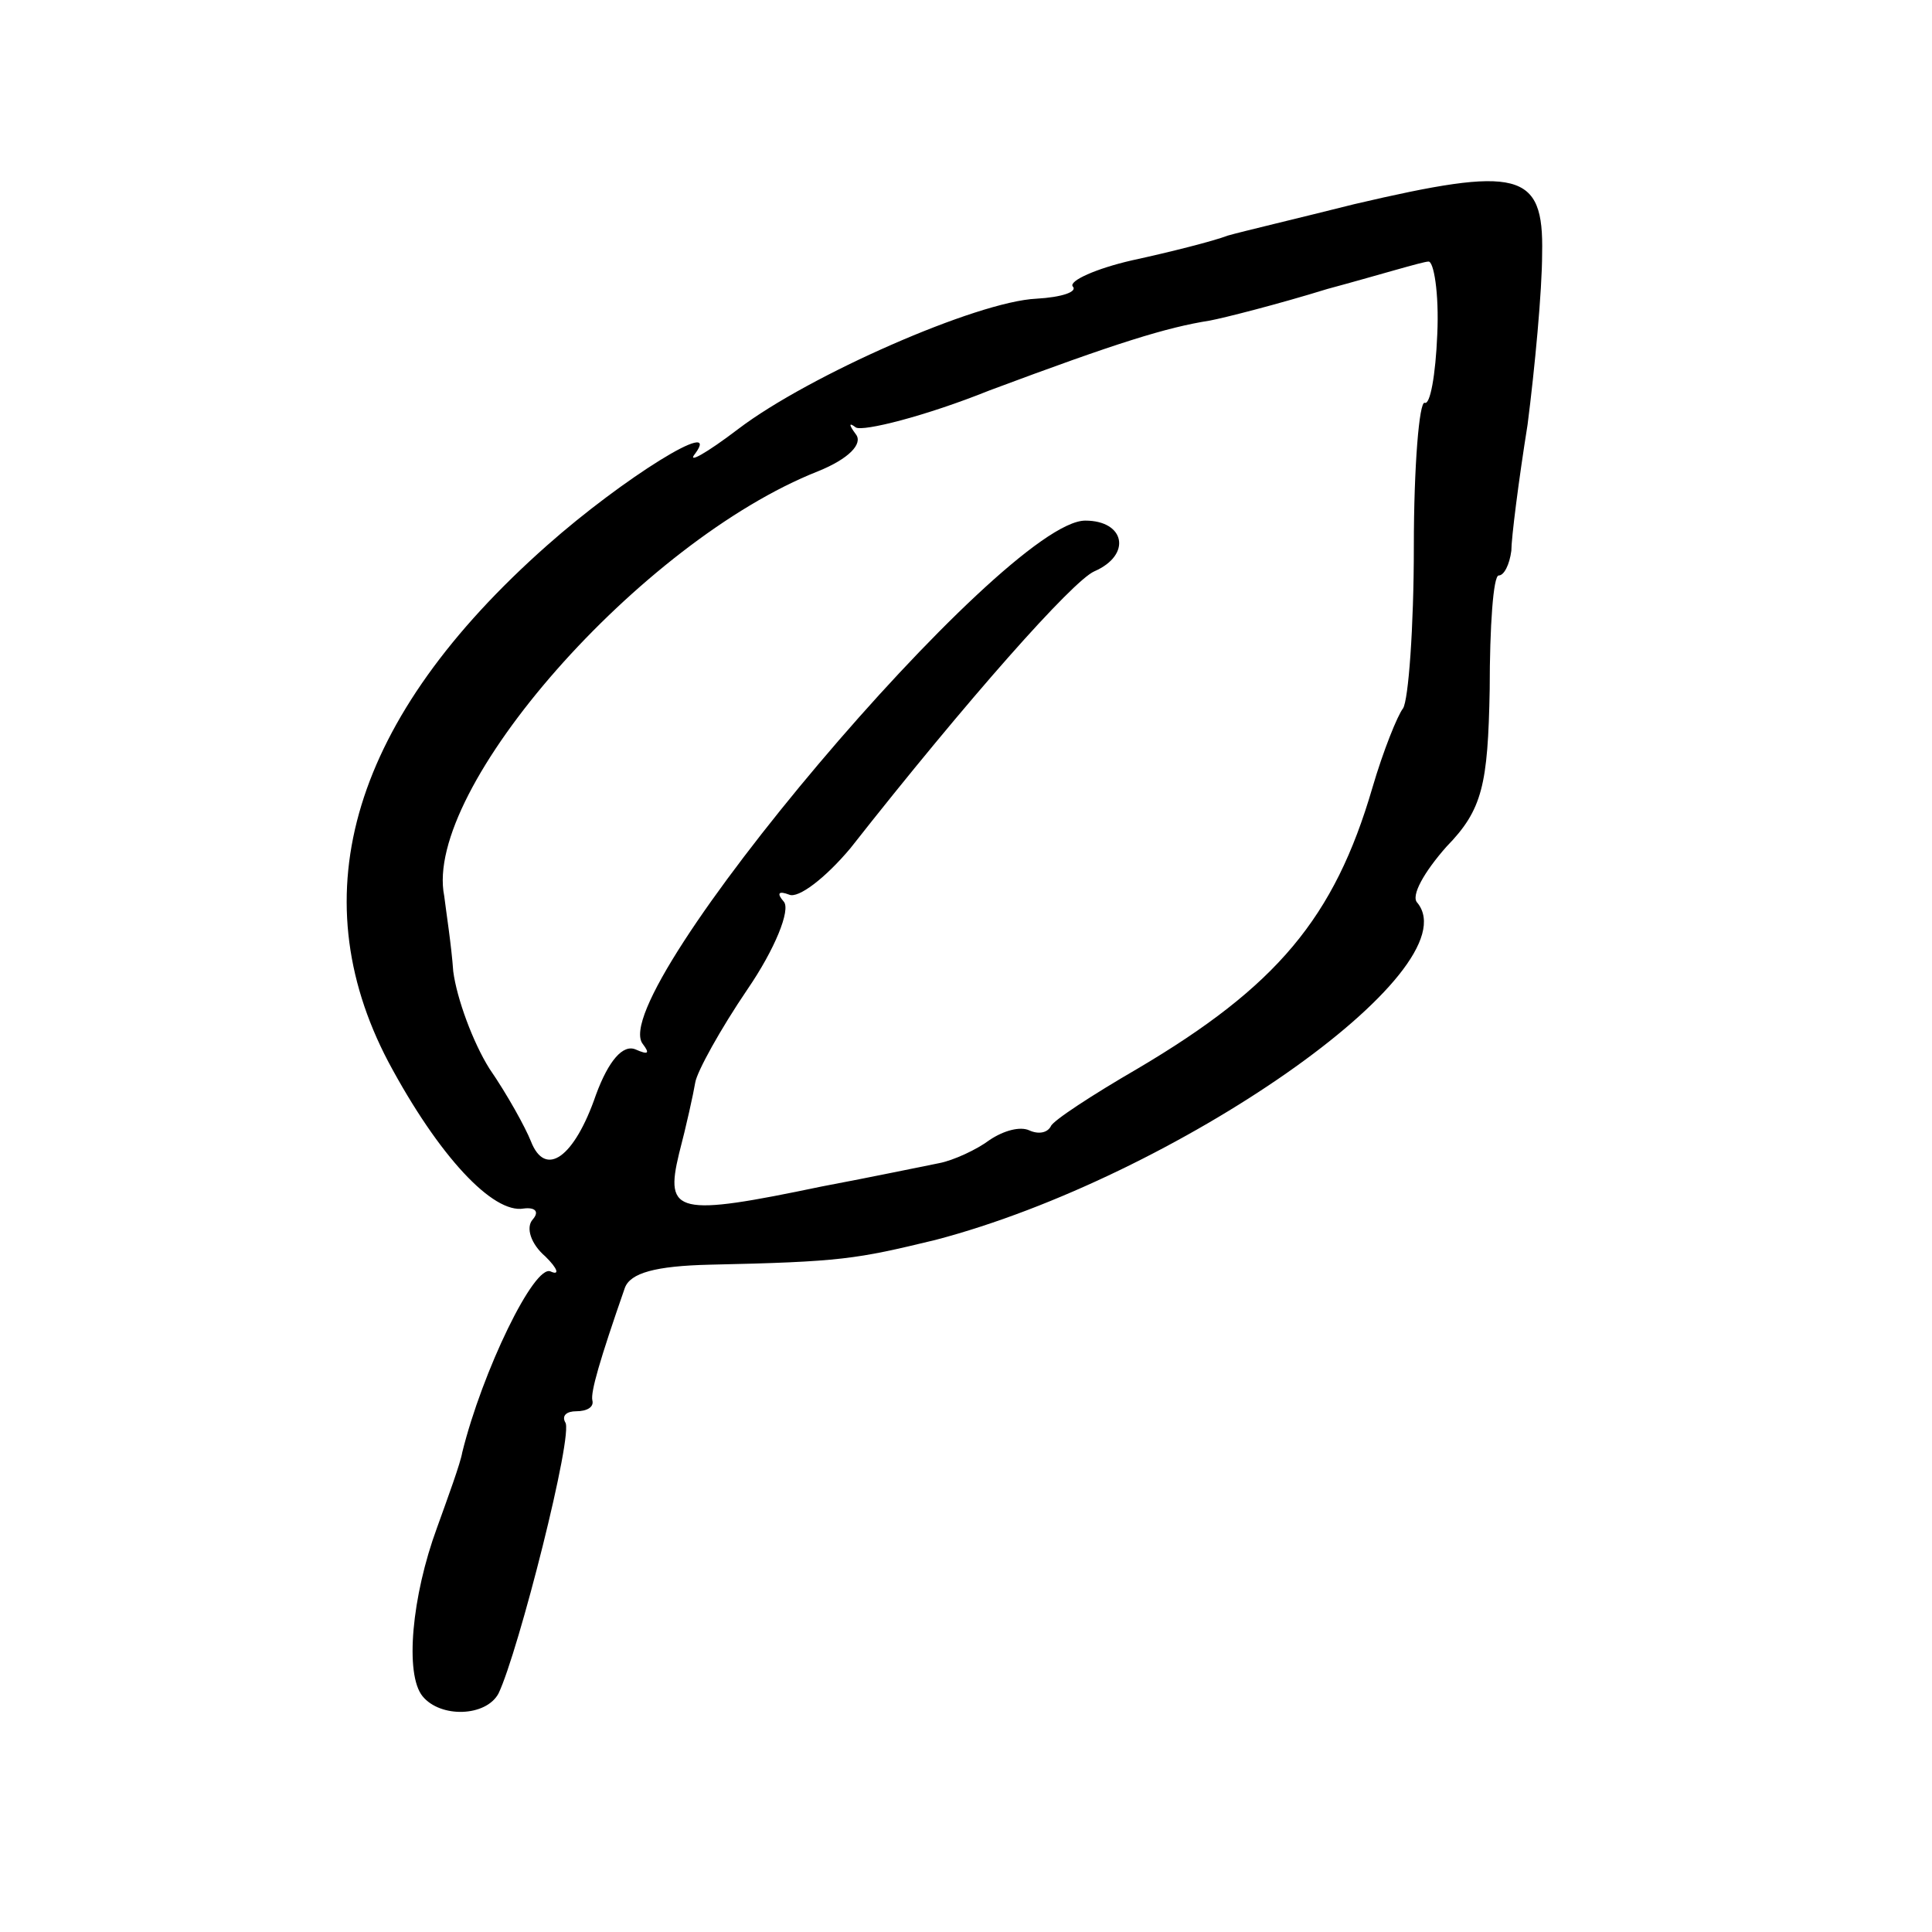<svg width="15" height="15" viewBox="0 0 15 15" fill="none" xmlns="http://www.w3.org/2000/svg">
<path d="M10.515 1.585C10.094 1.691 9.645 1.797 9.533 1.829C9.421 1.872 9.085 1.957 8.79 2.021C8.51 2.085 8.3 2.18 8.328 2.223C8.37 2.265 8.244 2.308 8.047 2.319C7.585 2.34 6.281 2.914 5.734 3.329C5.482 3.521 5.328 3.606 5.398 3.521C5.608 3.234 4.837 3.712 4.248 4.234C2.734 5.574 2.328 6.936 3.015 8.244C3.407 8.978 3.828 9.425 4.066 9.383C4.15 9.372 4.192 9.404 4.136 9.468C4.08 9.531 4.122 9.659 4.234 9.755C4.332 9.851 4.346 9.904 4.276 9.872C4.15 9.808 3.744 10.649 3.589 11.276C3.575 11.361 3.477 11.627 3.393 11.861C3.197 12.393 3.141 12.999 3.281 13.17C3.421 13.34 3.772 13.329 3.87 13.149C4.024 12.829 4.459 11.117 4.388 11.042C4.36 10.989 4.402 10.957 4.473 10.957C4.557 10.957 4.613 10.925 4.599 10.872C4.585 10.808 4.655 10.563 4.851 10C4.893 9.883 5.089 9.829 5.51 9.819C6.533 9.797 6.645 9.776 7.262 9.627C9.127 9.138 11.426 7.531 11.005 7.01C10.949 6.957 11.061 6.765 11.23 6.574C11.51 6.287 11.552 6.095 11.566 5.351C11.566 4.861 11.594 4.468 11.636 4.468C11.678 4.468 11.72 4.383 11.734 4.276C11.734 4.18 11.79 3.734 11.86 3.297C11.916 2.861 11.973 2.255 11.973 1.968C11.987 1.329 11.79 1.287 10.515 1.585ZM11.159 2.595C11.146 2.914 11.103 3.148 11.061 3.127C11.019 3.117 10.977 3.617 10.977 4.244C10.977 4.872 10.935 5.436 10.893 5.5C10.851 5.553 10.739 5.829 10.655 6.117C10.36 7.127 9.912 7.659 8.832 8.297C8.482 8.5 8.173 8.702 8.159 8.744C8.131 8.797 8.061 8.808 7.991 8.776C7.921 8.744 7.795 8.776 7.683 8.851C7.585 8.925 7.402 9.01 7.29 9.031C7.178 9.053 6.772 9.138 6.379 9.212C5.258 9.446 5.159 9.425 5.272 8.957C5.328 8.744 5.384 8.489 5.398 8.404C5.412 8.319 5.594 7.989 5.804 7.68C6.015 7.372 6.141 7.063 6.085 7C6.029 6.936 6.043 6.914 6.127 6.946C6.197 6.978 6.407 6.819 6.603 6.585C7.515 5.425 8.328 4.51 8.496 4.436C8.79 4.308 8.734 4.042 8.426 4.042C7.795 4.042 4.683 7.723 4.991 8.106C5.047 8.18 5.033 8.191 4.935 8.148C4.837 8.106 4.725 8.234 4.627 8.5C4.459 8.989 4.234 9.148 4.122 8.861C4.08 8.755 3.94 8.5 3.8 8.297C3.673 8.095 3.547 7.755 3.519 7.542C3.505 7.34 3.463 7.074 3.449 6.957C3.281 6.127 4.977 4.202 6.351 3.659C6.589 3.563 6.702 3.446 6.645 3.372C6.589 3.297 6.589 3.276 6.645 3.319C6.702 3.351 7.178 3.234 7.683 3.031C8.678 2.659 9.057 2.542 9.393 2.489C9.505 2.468 9.926 2.361 10.304 2.244C10.697 2.138 11.047 2.031 11.089 2.031C11.131 2.021 11.174 2.276 11.159 2.595Z" fill="currentColor"/>
</svg>
